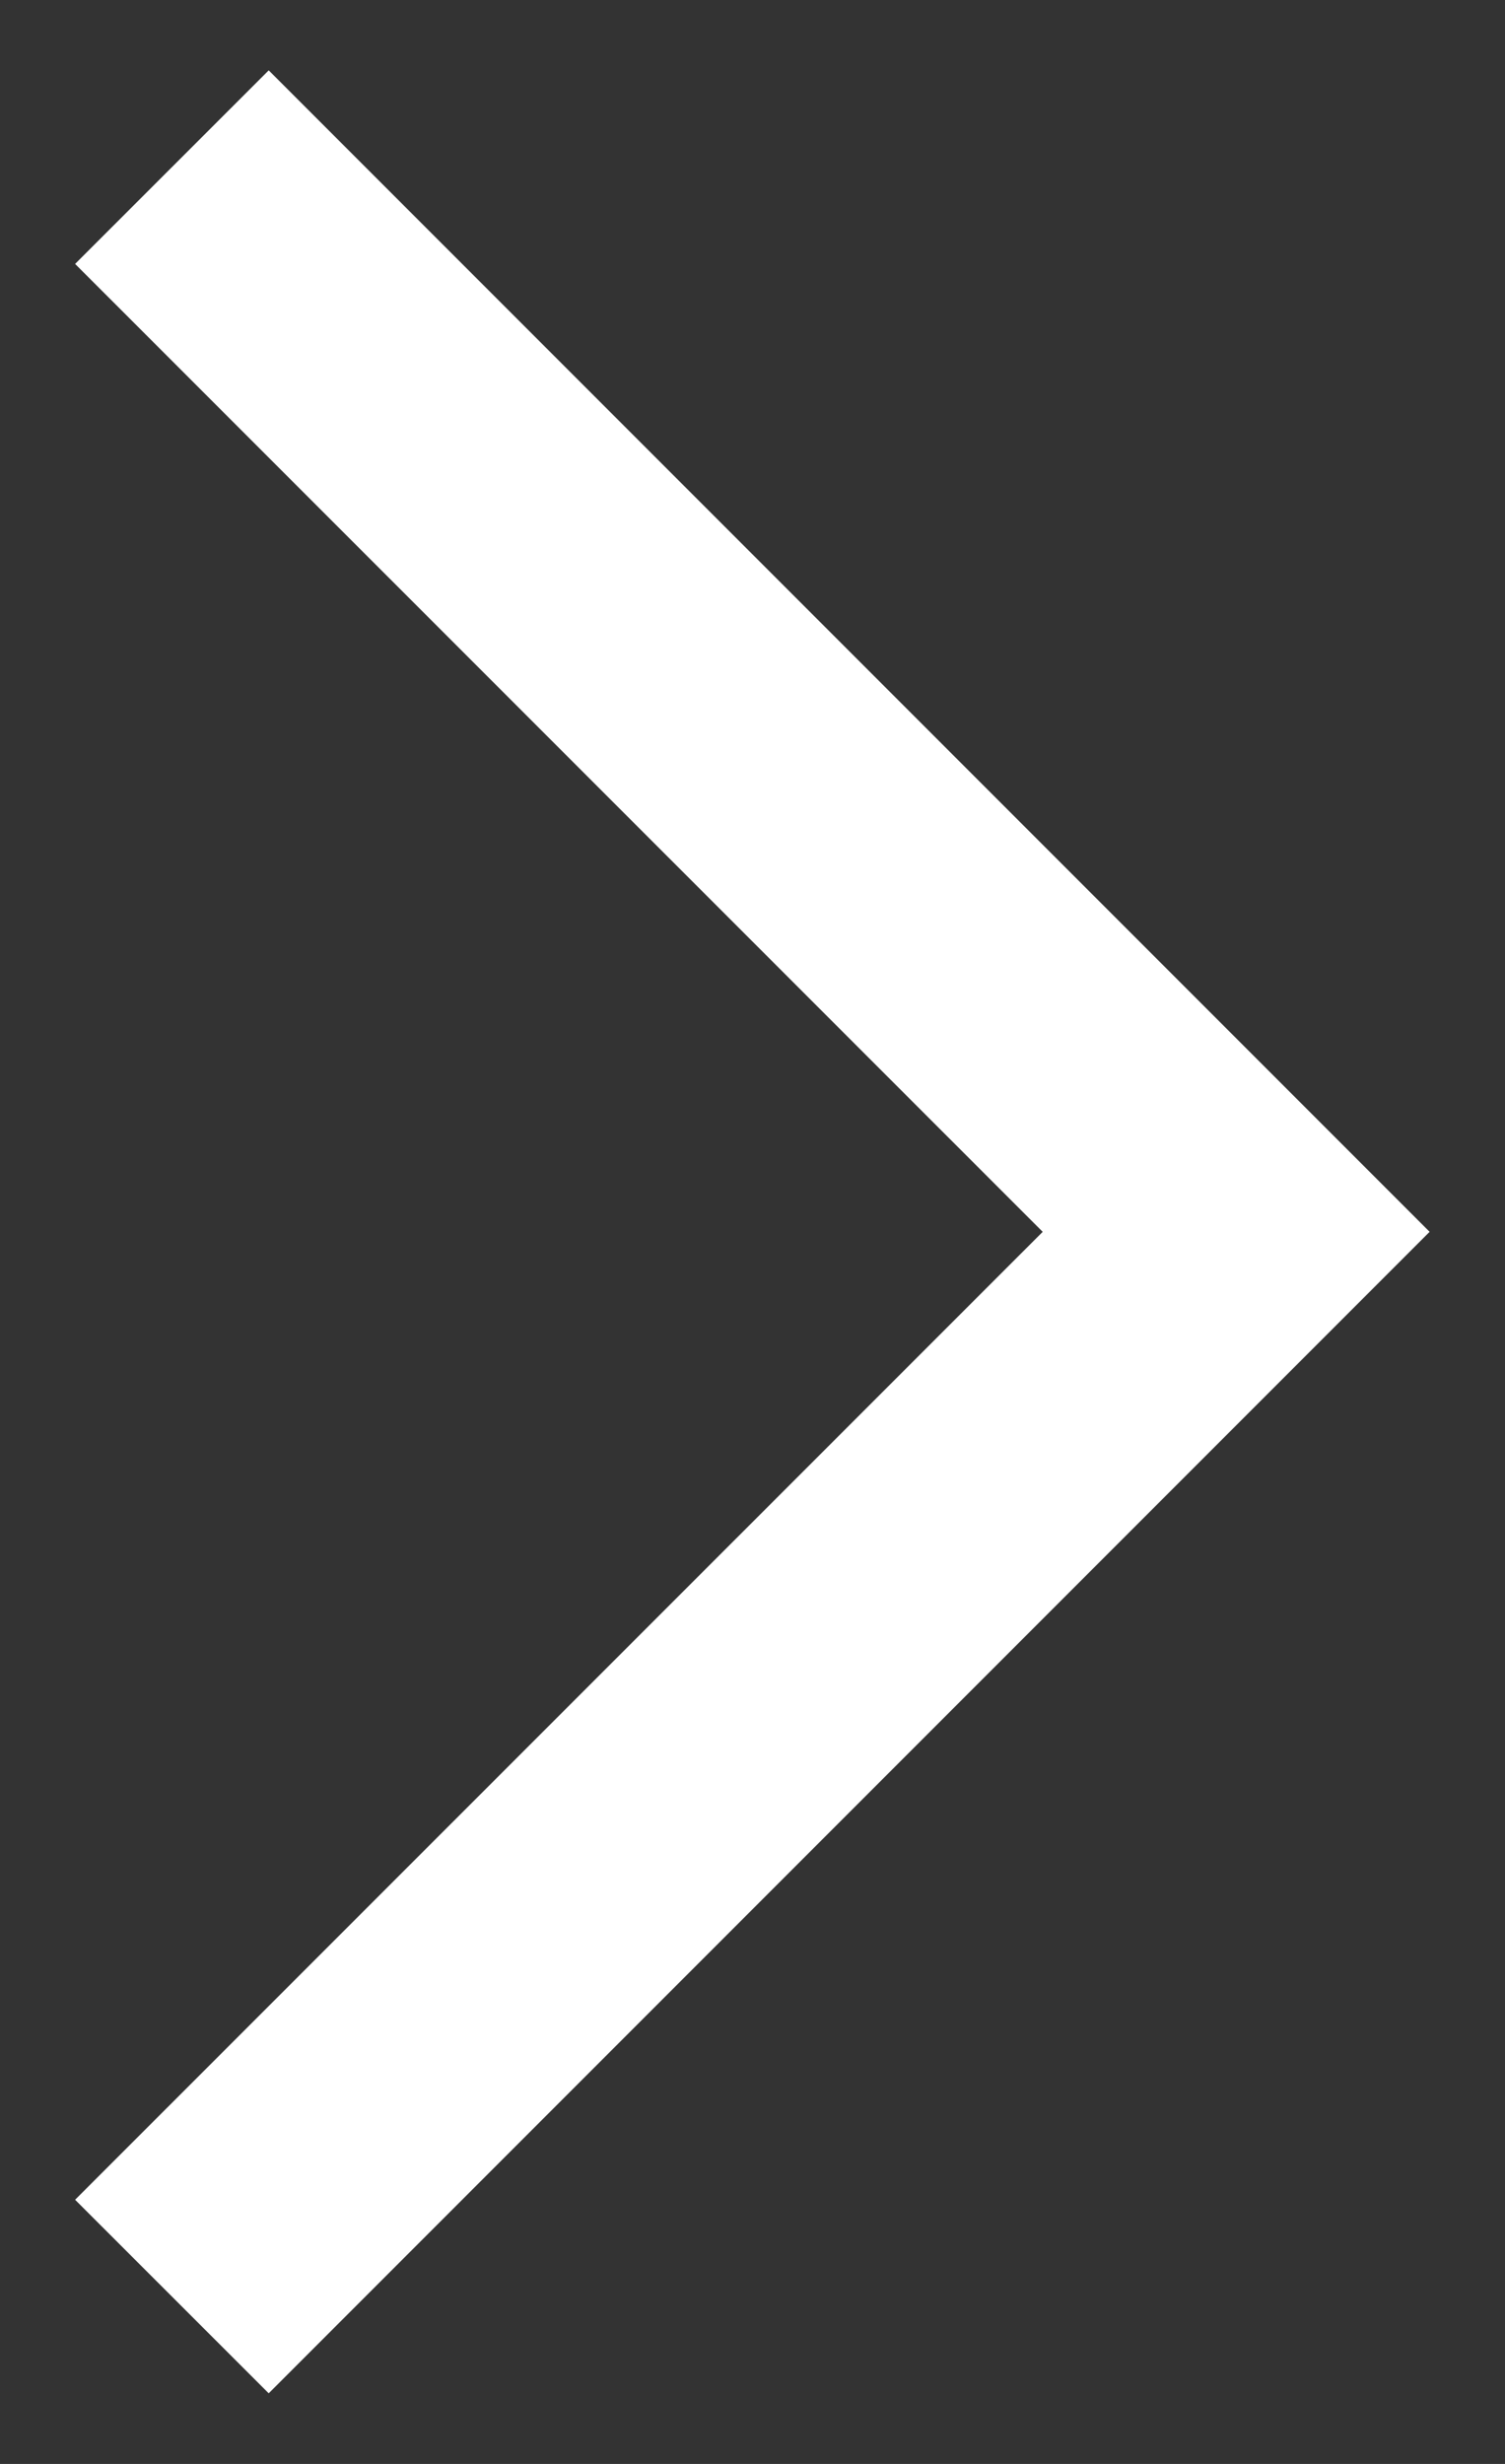 <svg width="11" height="18" viewBox="0 0 11 18" fill="none" xmlns="http://www.w3.org/2000/svg">
<rect x="0" y="0" width="11" height="18" fill="#333333" stroke="none"/>
<path d="M1.964 17.484L10.449 8.999L1.964 0.514L0.549 1.928L7.621 8.999L0.549 16.07L1.964 17.484Z" fill="white"/>
</svg>
